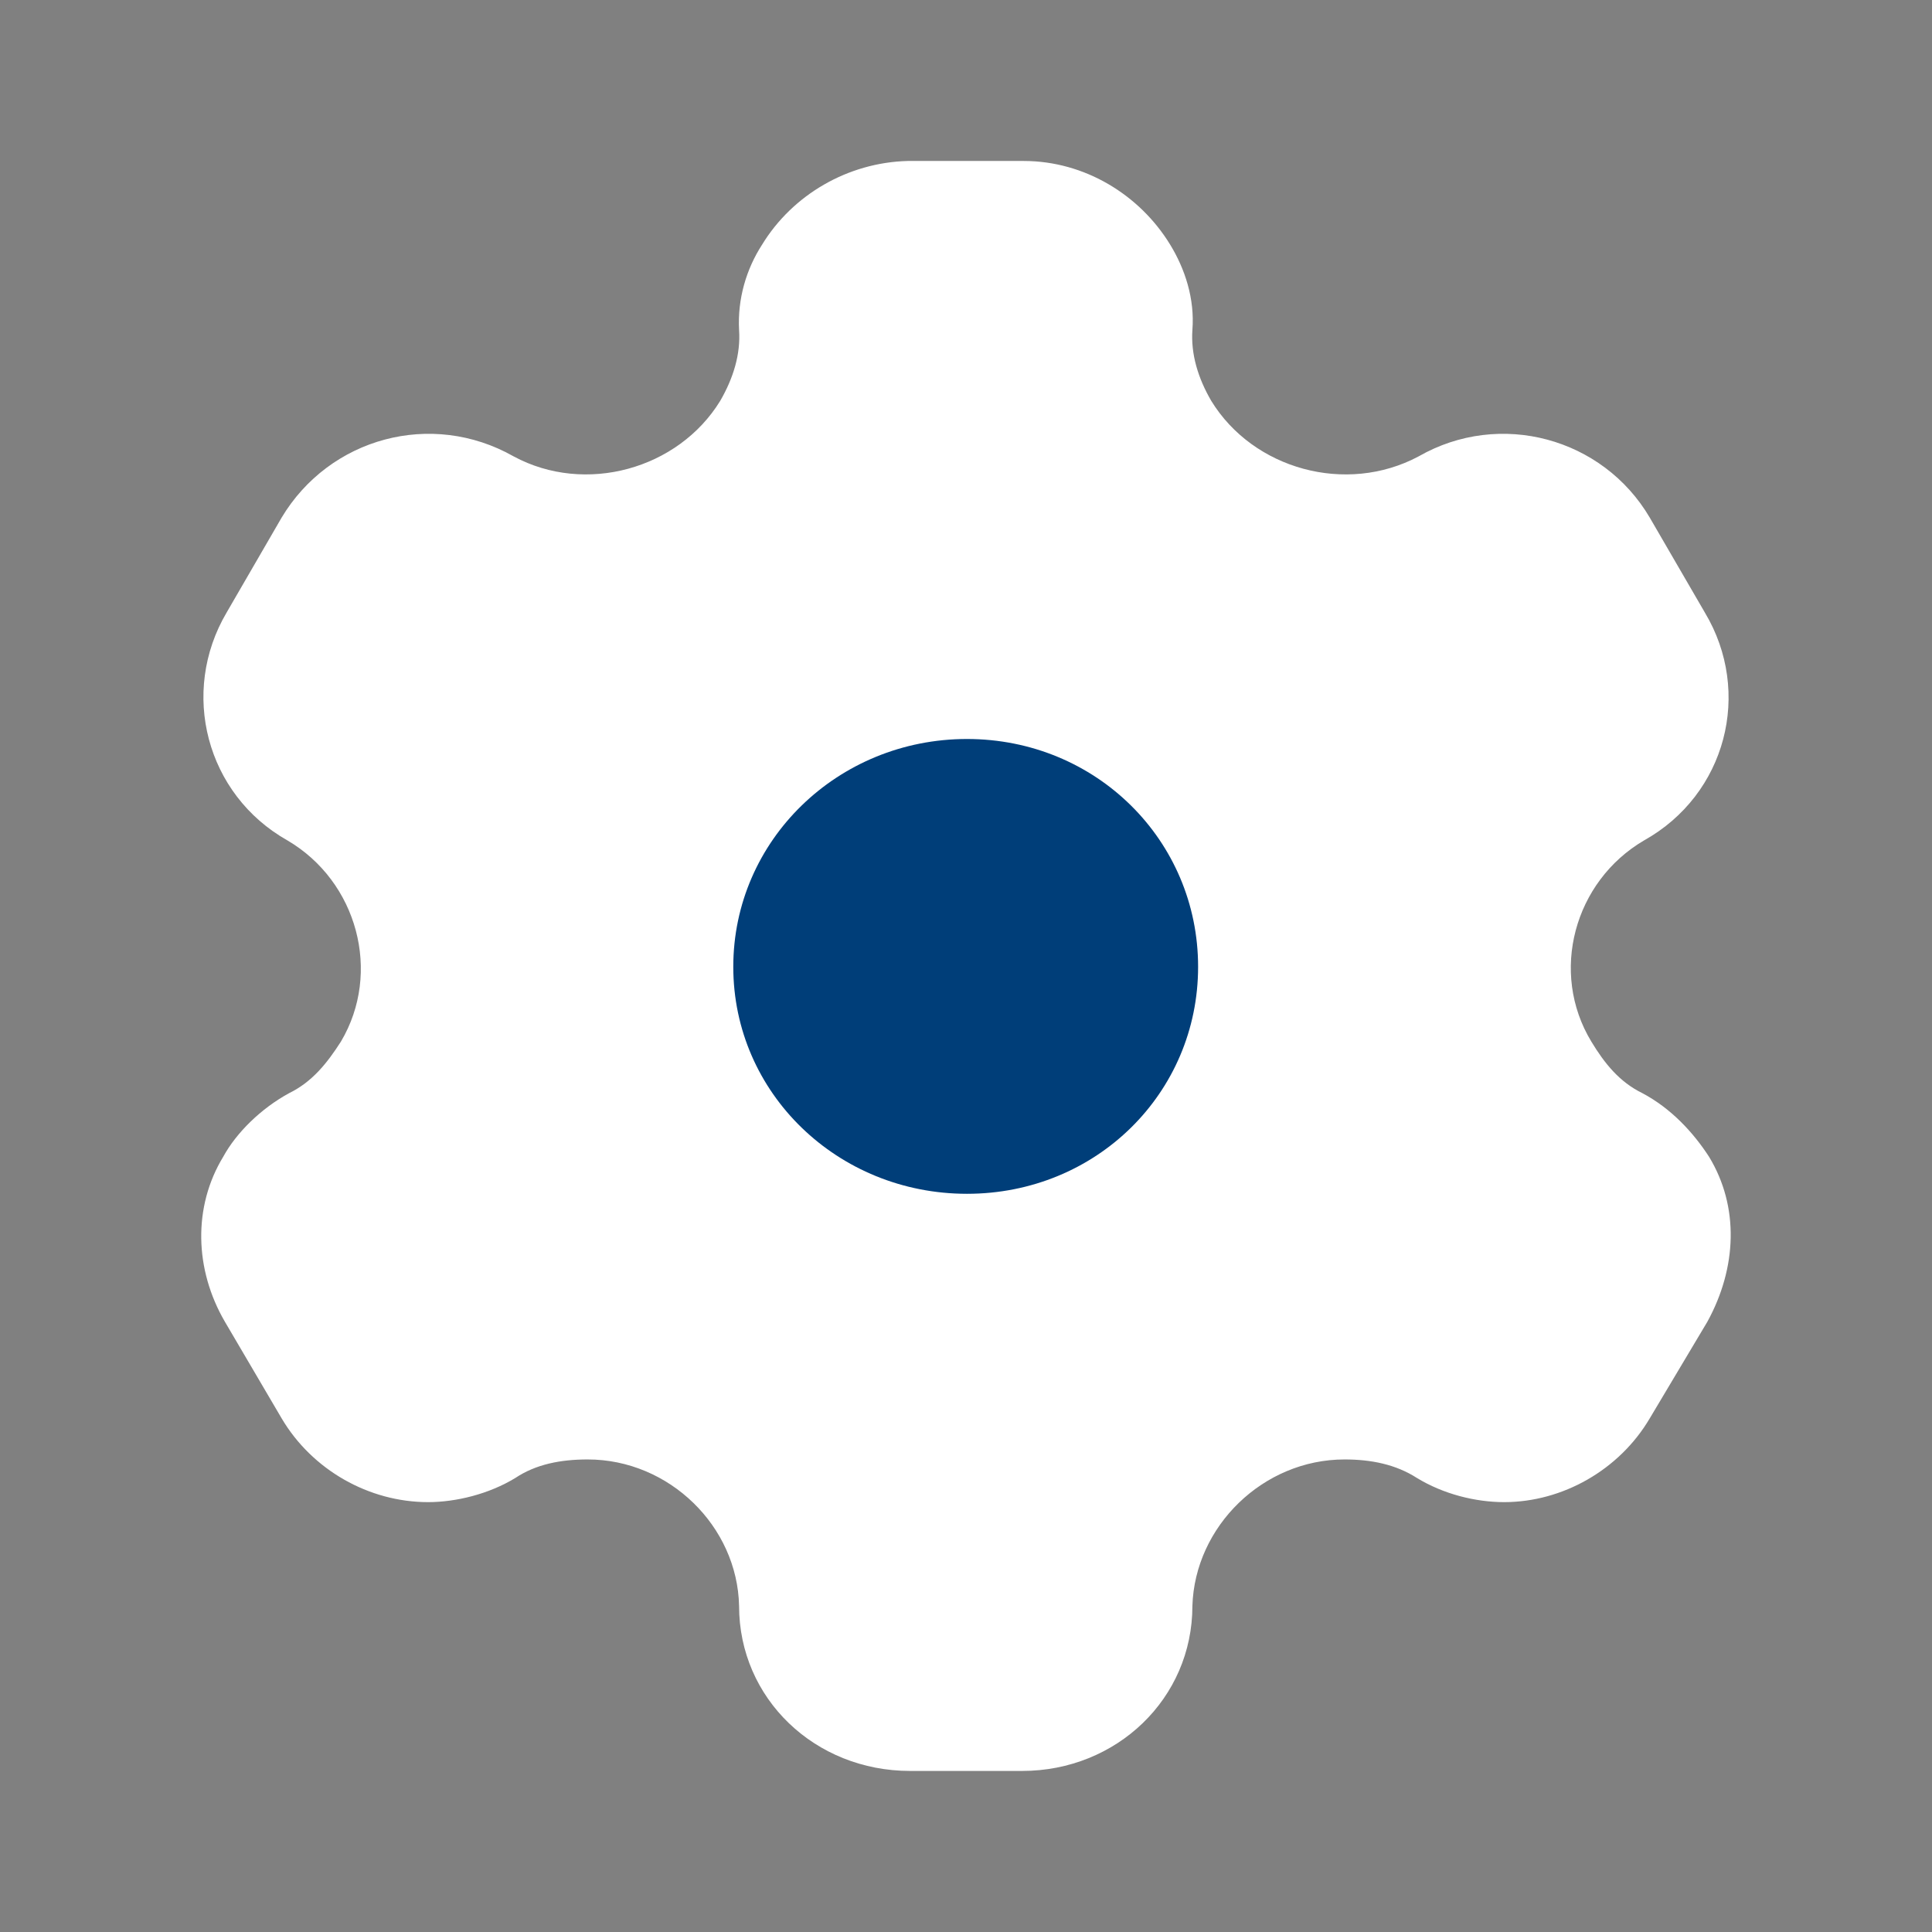 <svg width="22" height="22" viewBox="0 0 22 22" fill="none" xmlns="http://www.w3.org/2000/svg">
<rect x="0" y="0" width="22" height="22" fill="#808080" stroke="none"/>
<path d="M19.461 13.172C19.283 12.897 19.03 12.622 18.702 12.448C18.44 12.32 18.271 12.109 18.121 11.861C17.643 11.073 17.924 10.037 18.721 9.57C19.657 9.047 19.957 7.883 19.414 6.976L18.786 5.894C18.252 4.986 17.081 4.666 16.154 5.197C15.329 5.637 14.271 5.344 13.793 4.565C13.643 4.308 13.559 4.033 13.578 3.758C13.606 3.401 13.493 3.061 13.325 2.786C12.978 2.218 12.351 1.833 11.657 1.833H10.336C9.653 1.851 9.025 2.218 8.678 2.786C8.5 3.061 8.397 3.401 8.416 3.758C8.435 4.033 8.35 4.308 8.201 4.565C7.723 5.344 6.664 5.637 5.849 5.197C4.912 4.666 3.751 4.986 3.207 5.894L2.58 6.976C2.046 7.883 2.346 9.047 3.273 9.57C4.069 10.037 4.35 11.073 3.882 11.861C3.723 12.109 3.554 12.32 3.292 12.448C2.973 12.622 2.692 12.897 2.542 13.172C2.196 13.741 2.214 14.456 2.561 15.051L3.207 16.151C3.554 16.738 4.2 17.105 4.875 17.105C5.193 17.105 5.568 17.013 5.868 16.83C6.102 16.674 6.383 16.619 6.692 16.619C7.62 16.619 8.397 17.38 8.416 18.287C8.416 19.341 9.278 20.166 10.364 20.166H11.639C12.716 20.166 13.578 19.341 13.578 18.287C13.606 17.38 14.383 16.619 15.311 16.619C15.611 16.619 15.892 16.674 16.135 16.83C16.435 17.013 16.8 17.105 17.128 17.105C17.793 17.105 18.44 16.738 18.786 16.151L19.442 15.051C19.779 14.437 19.807 13.741 19.461 13.172Z" fill="white"/>
<path d="M11.011 13.594C9.54 13.594 8.35 12.448 8.35 11.009C8.35 9.57 9.54 8.415 11.011 8.415C12.482 8.415 13.643 9.57 13.643 11.009C13.643 12.448 12.482 13.594 11.011 13.594Z" fill="#003E79"/>
</svg>
